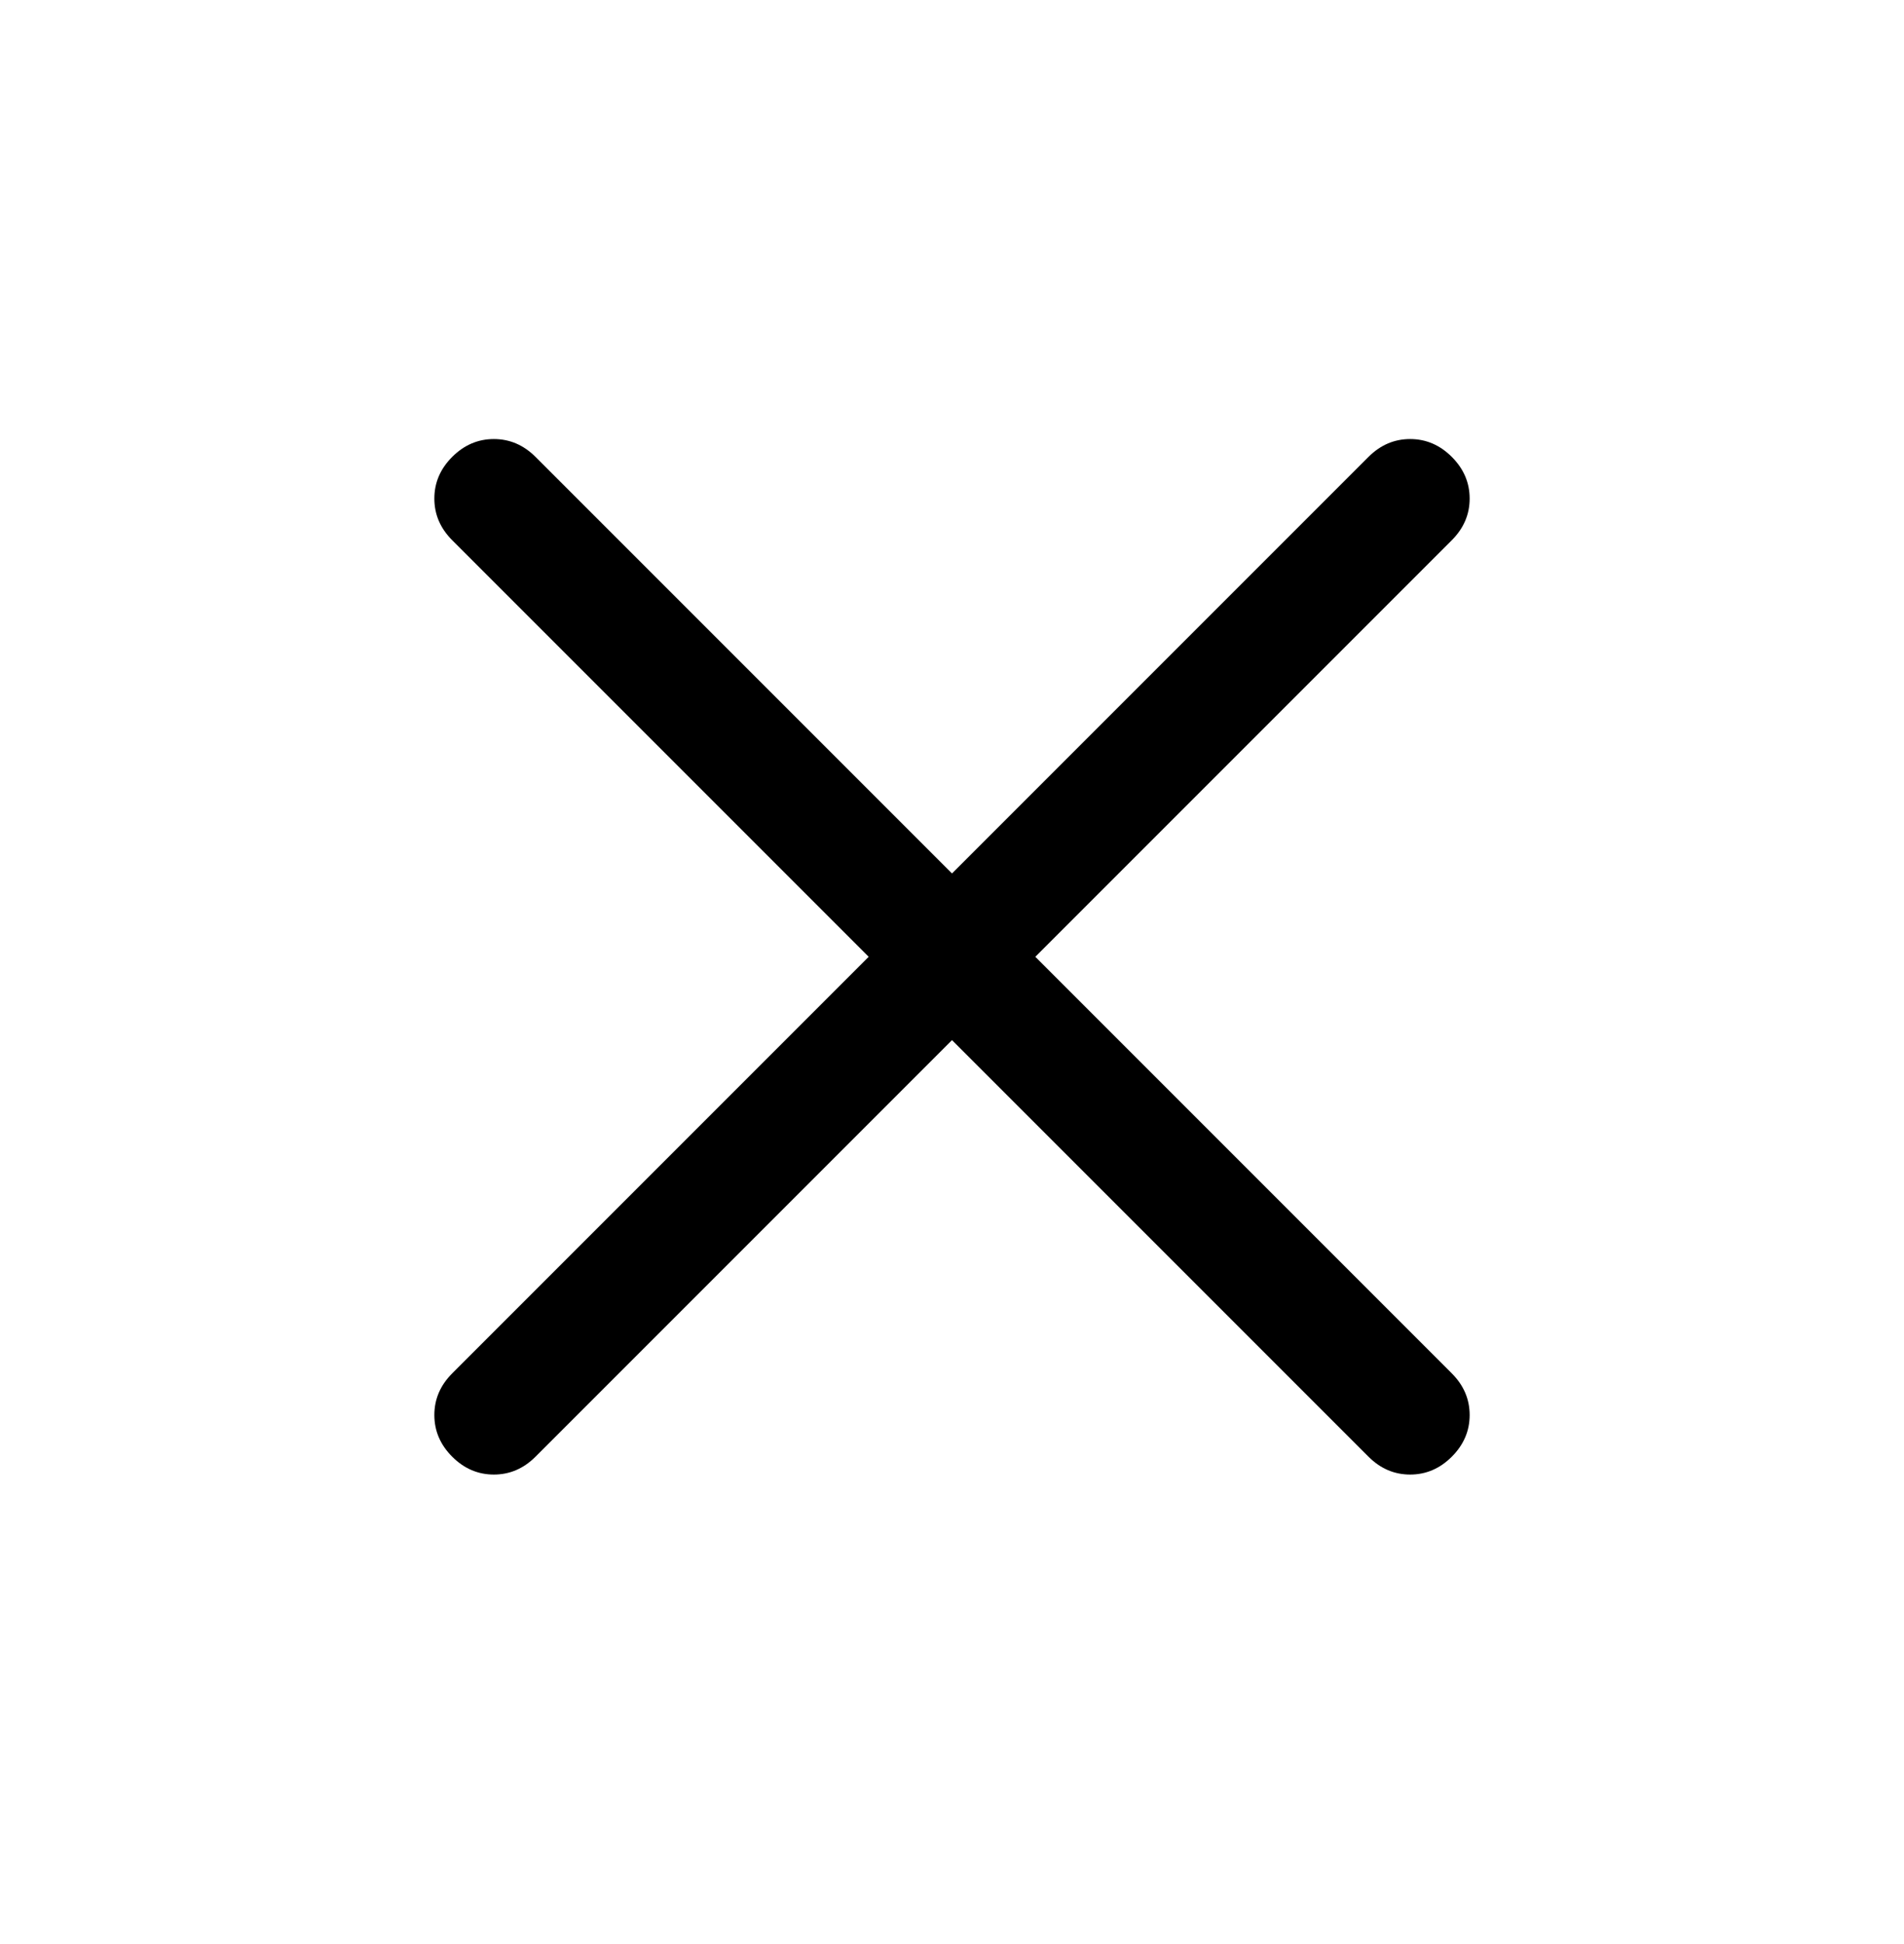 <svg width="48" height="49" viewBox="0 0 48 49" fill="none" xmlns="http://www.w3.org/2000/svg">
<path d="M24 26.216L13.5 36.716C13.2 37.016 12.85 37.166 12.45 37.166C12.05 37.166 11.7 37.016 11.4 36.716C11.1 36.416 10.95 36.066 10.95 35.666C10.95 35.266 11.1 34.916 11.4 34.616L21.9 24.116L11.4 13.616C11.1 13.316 10.95 12.966 10.95 12.566C10.95 12.166 11.1 11.816 11.4 11.516C11.7 11.216 12.05 11.066 12.45 11.066C12.85 11.066 13.2 11.216 13.5 11.516L24 22.016L34.5 11.516C34.8 11.216 35.15 11.066 35.55 11.066C35.95 11.066 36.3 11.216 36.6 11.516C36.9 11.816 37.05 12.166 37.05 12.566C37.05 12.966 36.9 13.316 36.6 13.616L26.1 24.116L36.6 34.616C36.9 34.916 37.05 35.266 37.05 35.666C37.05 36.066 36.9 36.416 36.6 36.716C36.3 37.016 35.95 37.166 35.55 37.166C35.15 37.166 34.8 37.016 34.5 36.716L24 26.216Z" fill="currentColor"/>
</svg>
